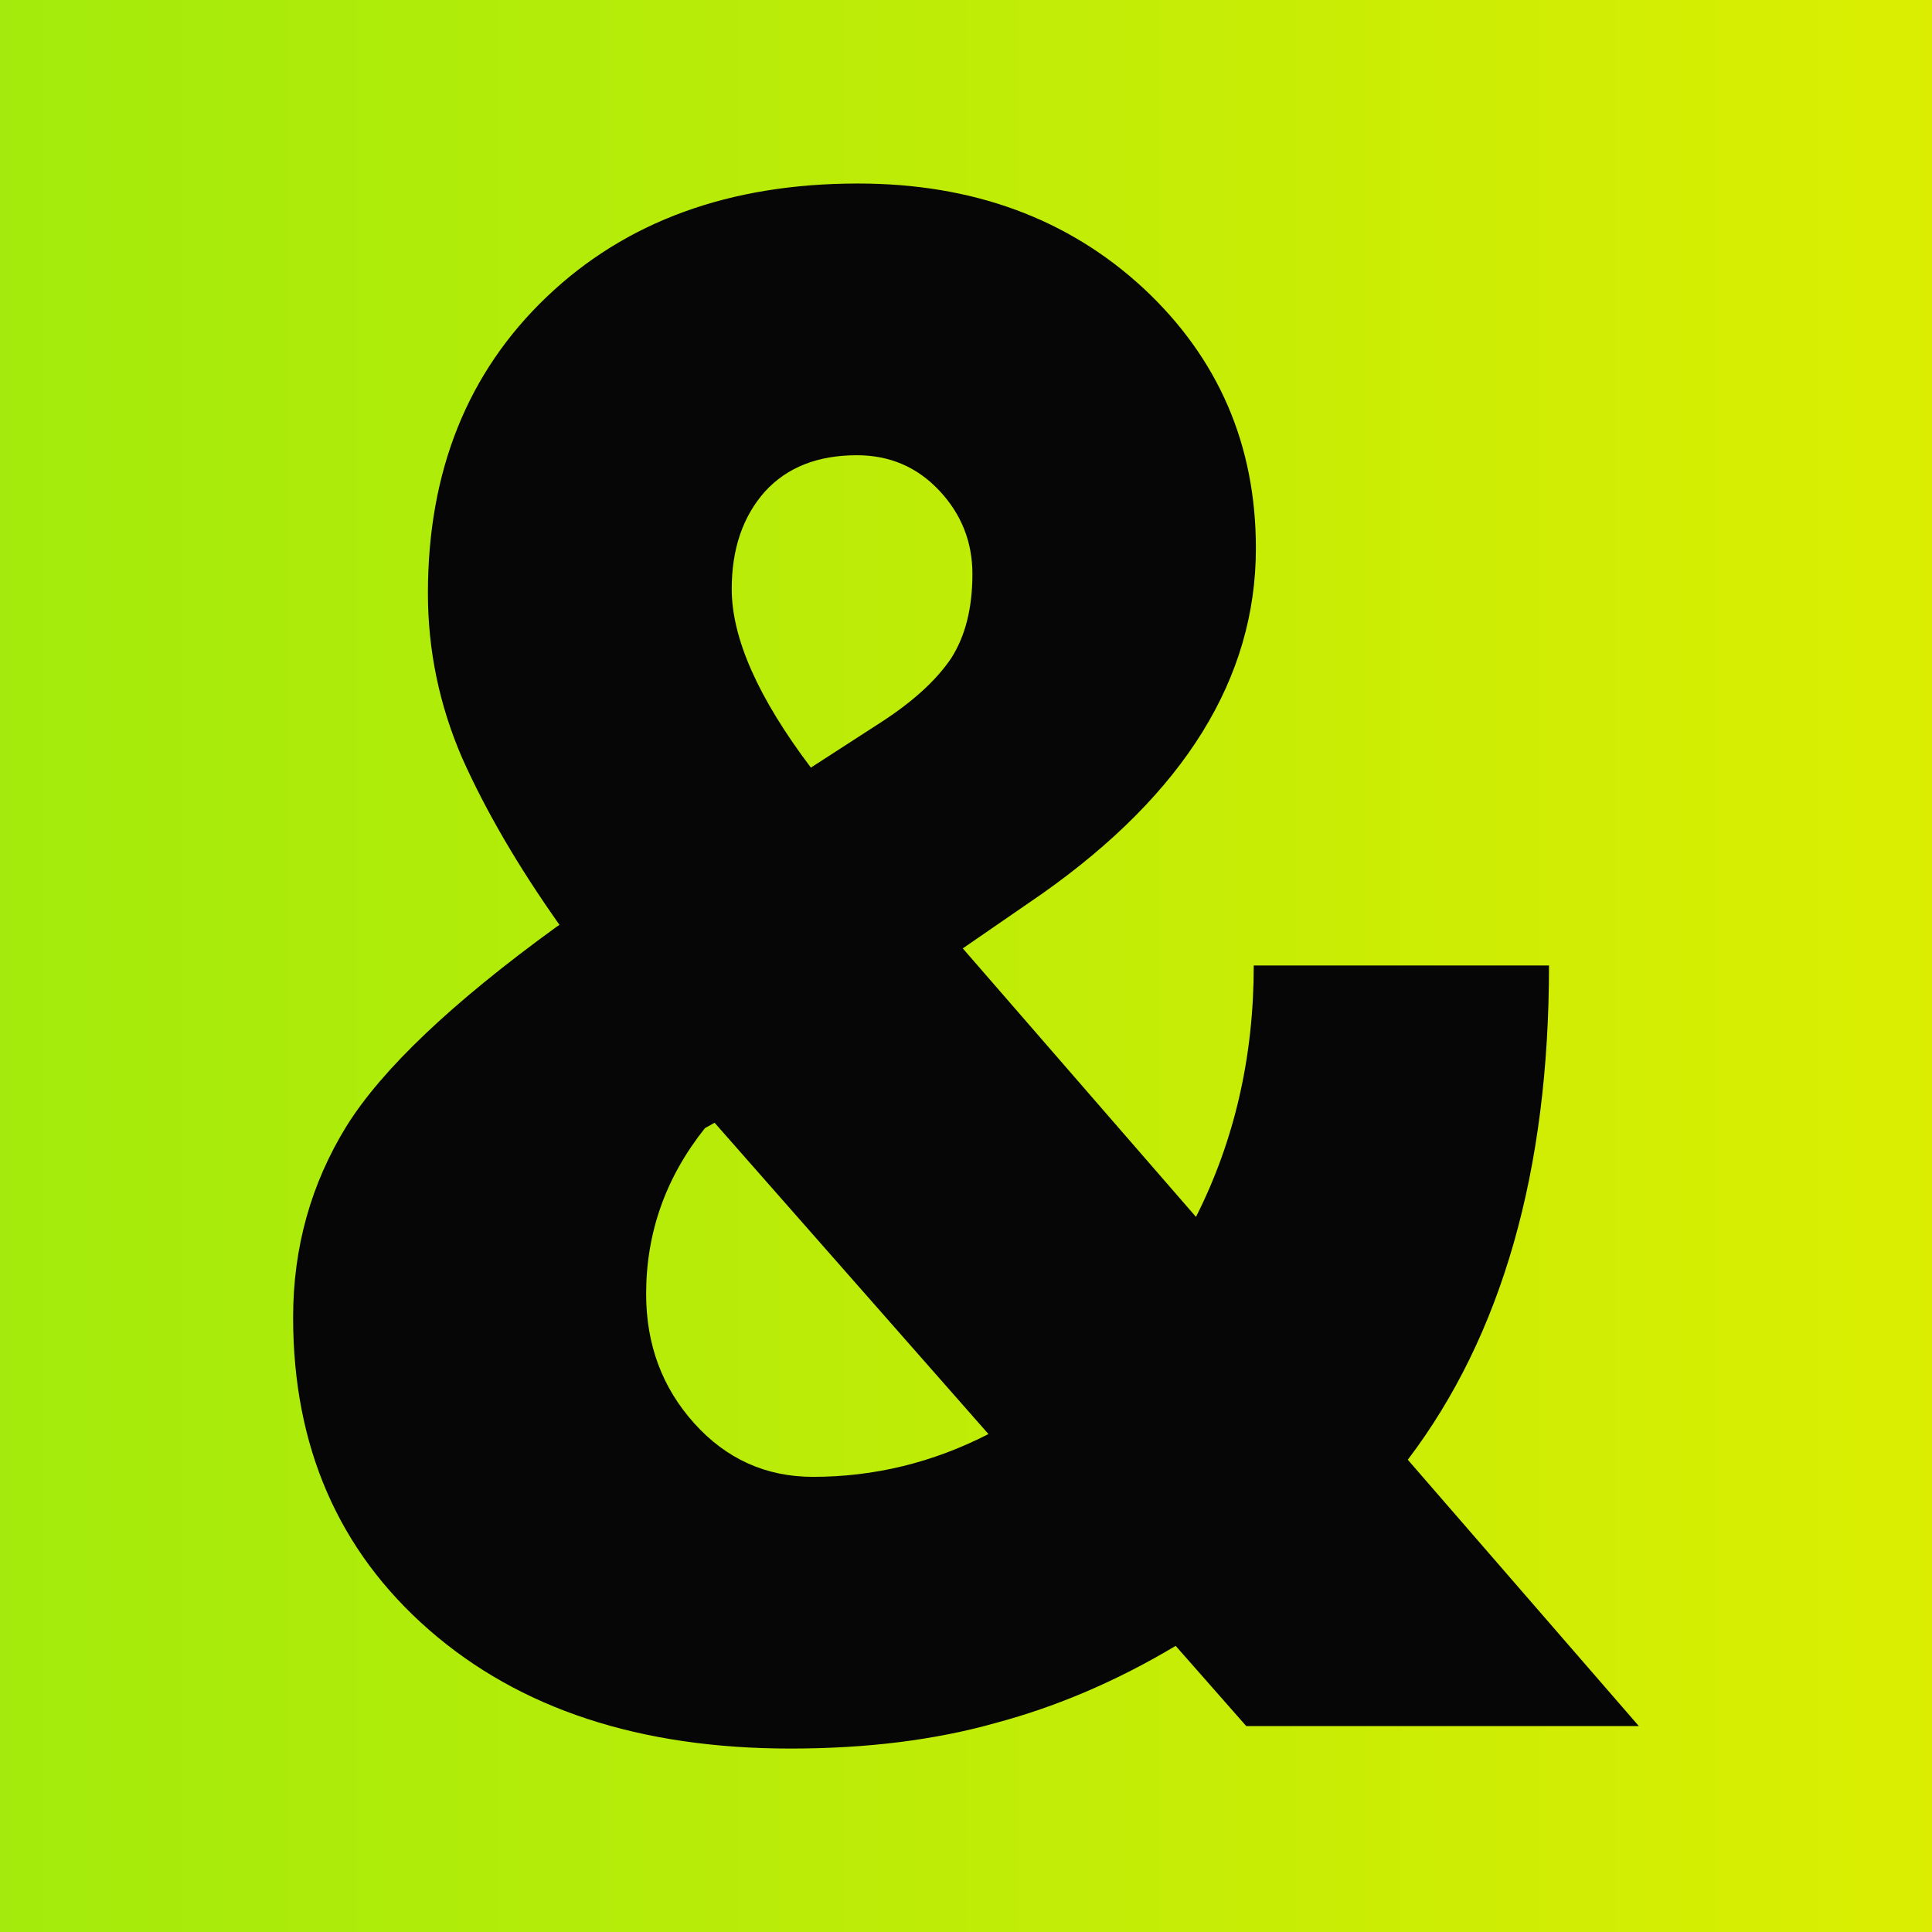 <svg xmlns="http://www.w3.org/2000/svg" version="1.1" xmlns:xlink="http://www.w3.org/1999/xlink" viewBox="0 0 200 200"><rect width="200" height="200" fill="url('#gradient')"></rect><defs><linearGradient id="gradient" gradientTransform="rotate(360 0.5 0.5)"><stop offset="0%" stop-color="#a3eb0c"></stop><stop offset="100%" stop-color="#dbee01"></stop></linearGradient></defs><g><g fill="#060606" transform="matrix(11.074,0,0,11.074,24.253,178.685)" stroke="#5ed03e" stroke-width="0"><path d="M3.01-7.47L3.04-7.49Q2.46-8.31 2.13-9.05Q1.81-9.79 1.81-10.59L1.81-10.59Q1.81-12.30 2.92-13.36Q4.03-14.42 5.83-14.42L5.83-14.42Q7.44-14.42 8.50-13.44Q9.55-12.46 9.55-11.01L9.55-11.01Q9.55-9.19 7.55-7.78L7.55-7.78L6.81-7.27L8.99-4.76Q9.53-5.83 9.53-7.11L9.53-7.11L12.29-7.11Q12.29-4.23 10.97-2.49L10.97-2.49L13.13 0L9.46 0L8.80-0.75Q7.98-0.26 7.12-0.03Q6.27 0.21 5.20 0.21L5.20 0.21Q3.09 0.21 1.82-0.90Q0.55-2.01 0.55-3.82L0.55-3.82Q0.55-4.80 1.05-5.61Q1.55-6.41 3.01-7.47L3.01-7.47ZM5.41-2.33L5.41-2.33Q6.27-2.33 7.05-2.73L7.05-2.73L4.49-5.64L4.40-5.59Q3.85-4.90 3.85-4.04L3.85-4.04Q3.85-3.33 4.30-2.83Q4.75-2.33 5.41-2.33ZM4.65-10.63L4.65-10.63Q4.65-9.94 5.39-8.96L5.39-8.96L6.04-9.38Q6.49-9.67 6.70-9.98Q6.90-10.29 6.90-10.77L6.90-10.77Q6.90-11.22 6.59-11.55Q6.28-11.88 5.82-11.88L5.82-11.88Q5.27-11.88 4.96-11.54Q4.65-11.19 4.65-10.63Z"></path></g></g></svg>